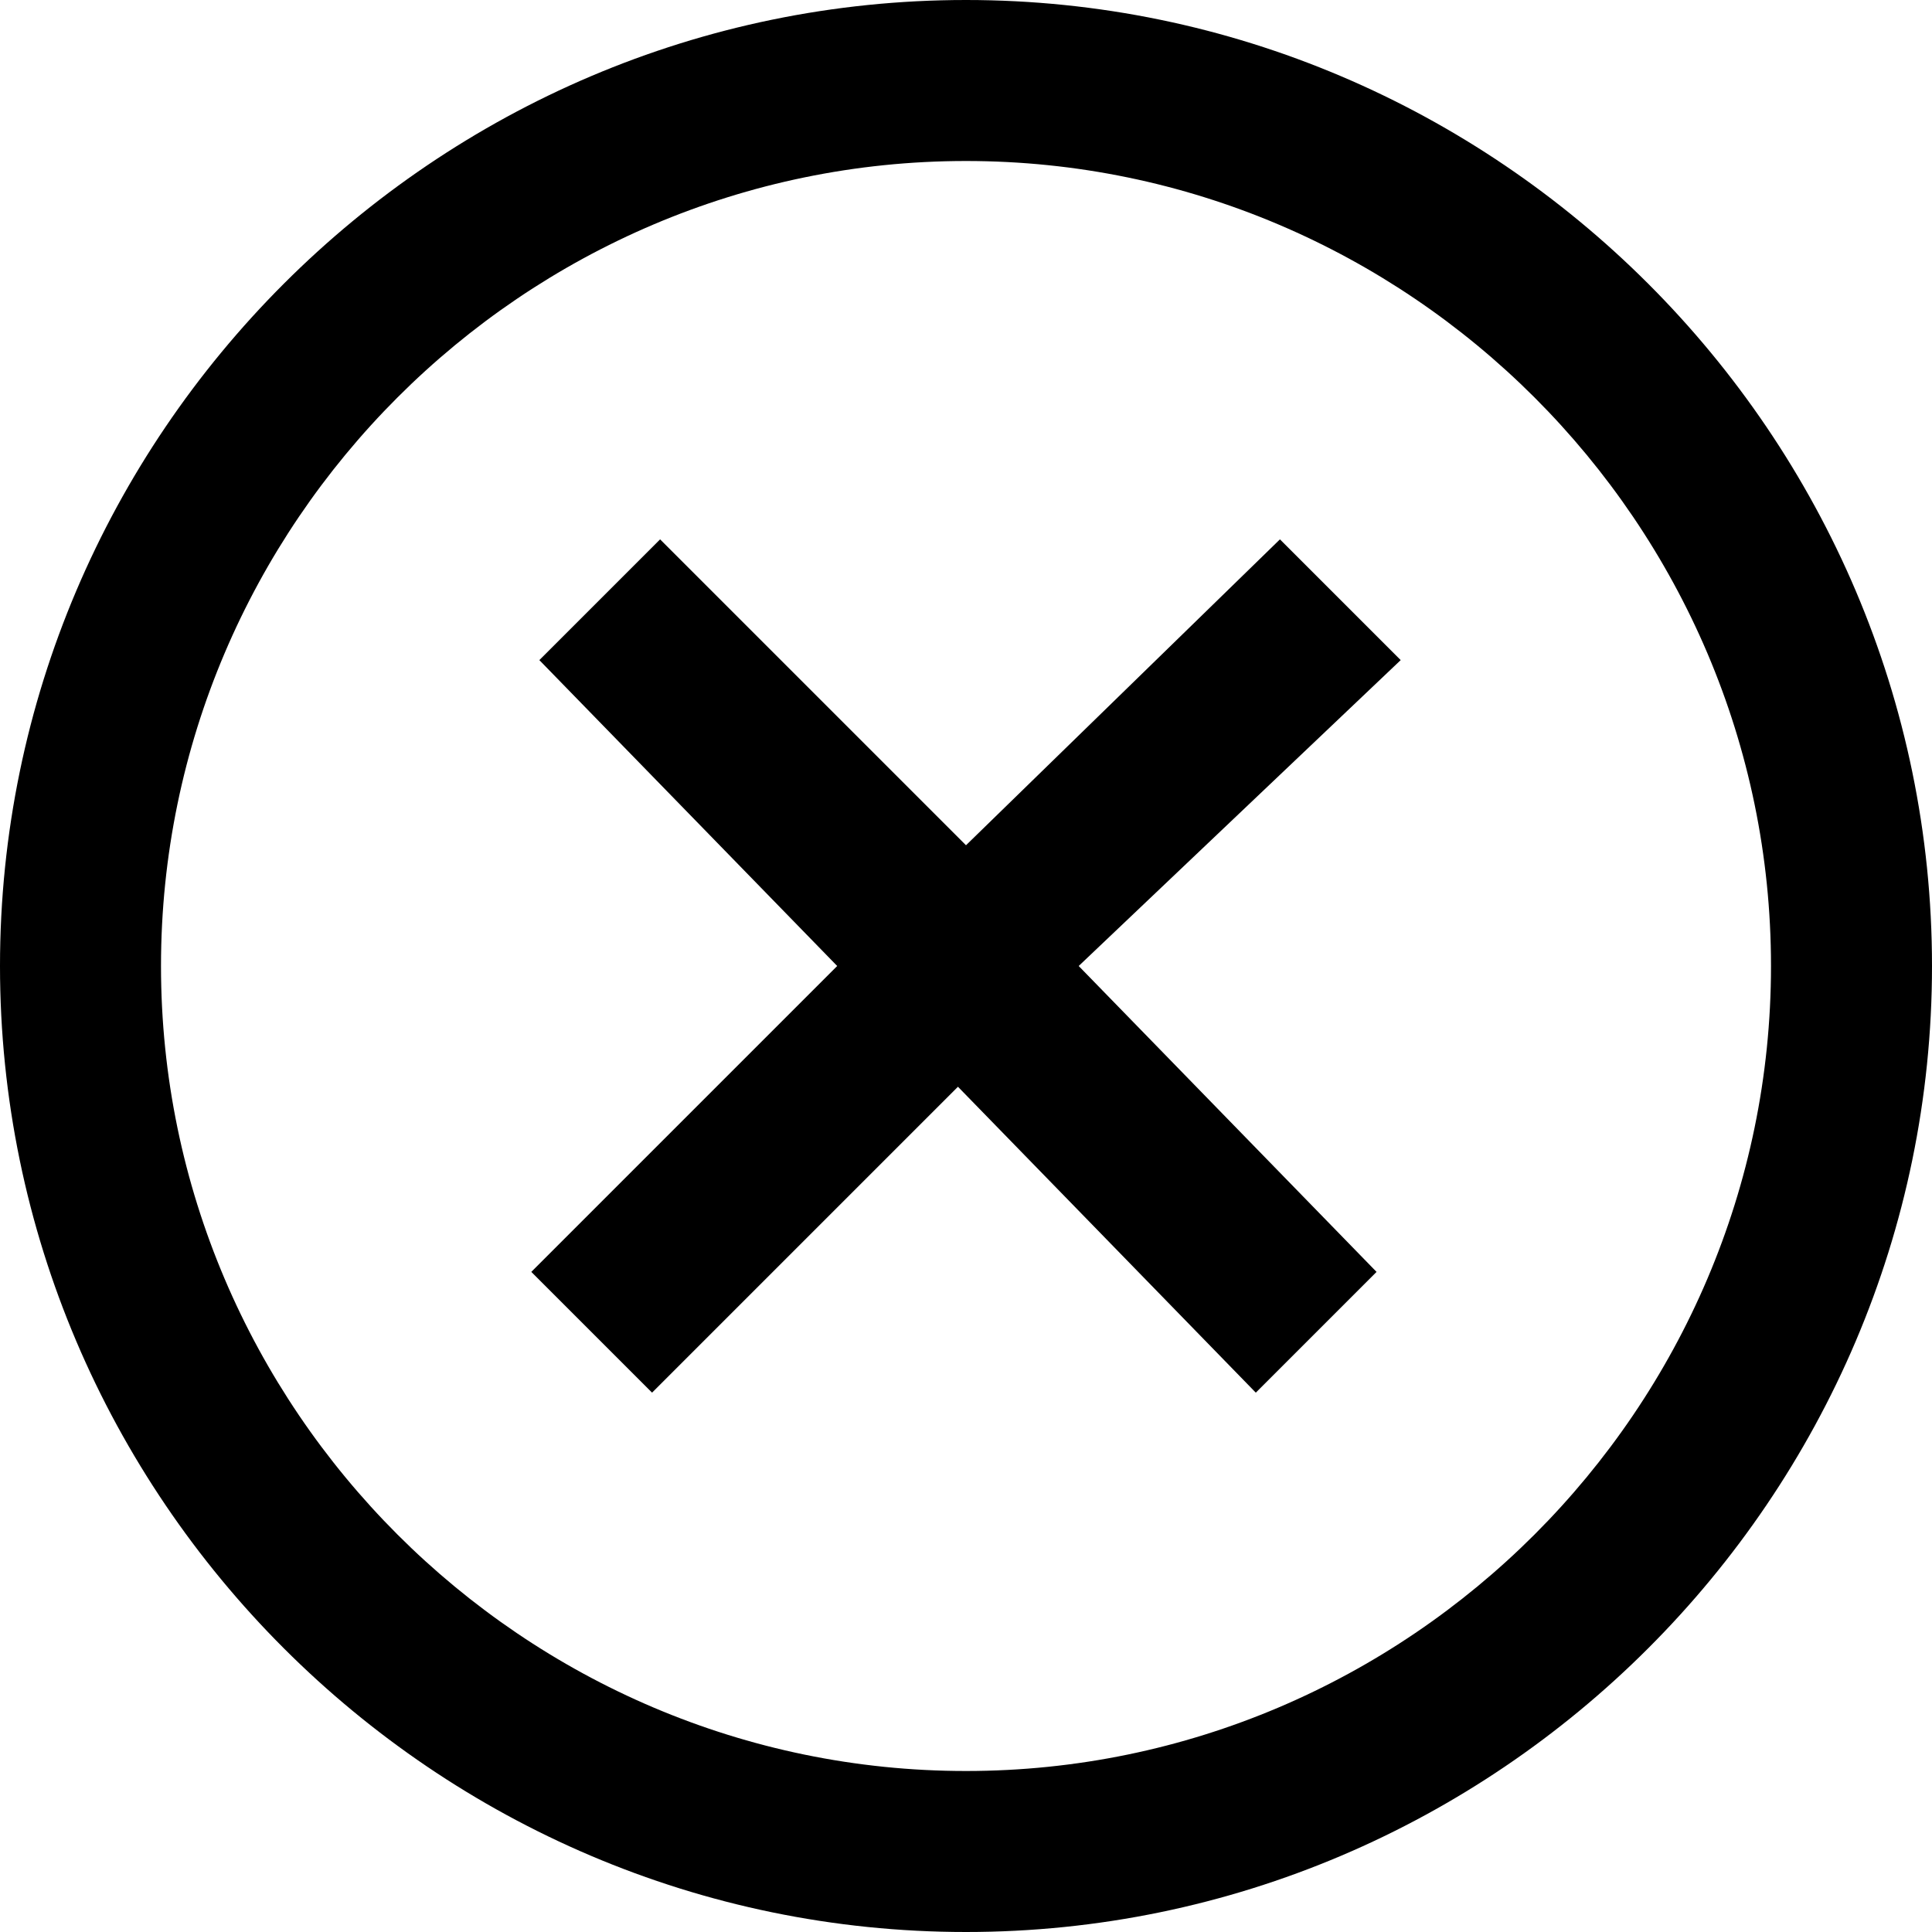 <svg width="24" height="24" viewBox="0 0 24 24" fill-rule="evenodd"><path d="M17.1 15.8l-1.5 1.5-3.7-3.8-3.8 3.8-1.5-1.5 3.8-3.8-3.7-3.8 1.5-1.5 3.8 3.8 3.9-3.8 1.5 1.5-4 3.8z"></path><path d="M12 2c5.5 0 10 4.5 10 10s-4.5 10-10 10S2 17.5 2 12 6.5 2 12 2zm0-2C5.4 0 0 5.4 0 12s5.4 12 12 12 12-5.4 12-12S18.6 0 12 0z"></path></svg>